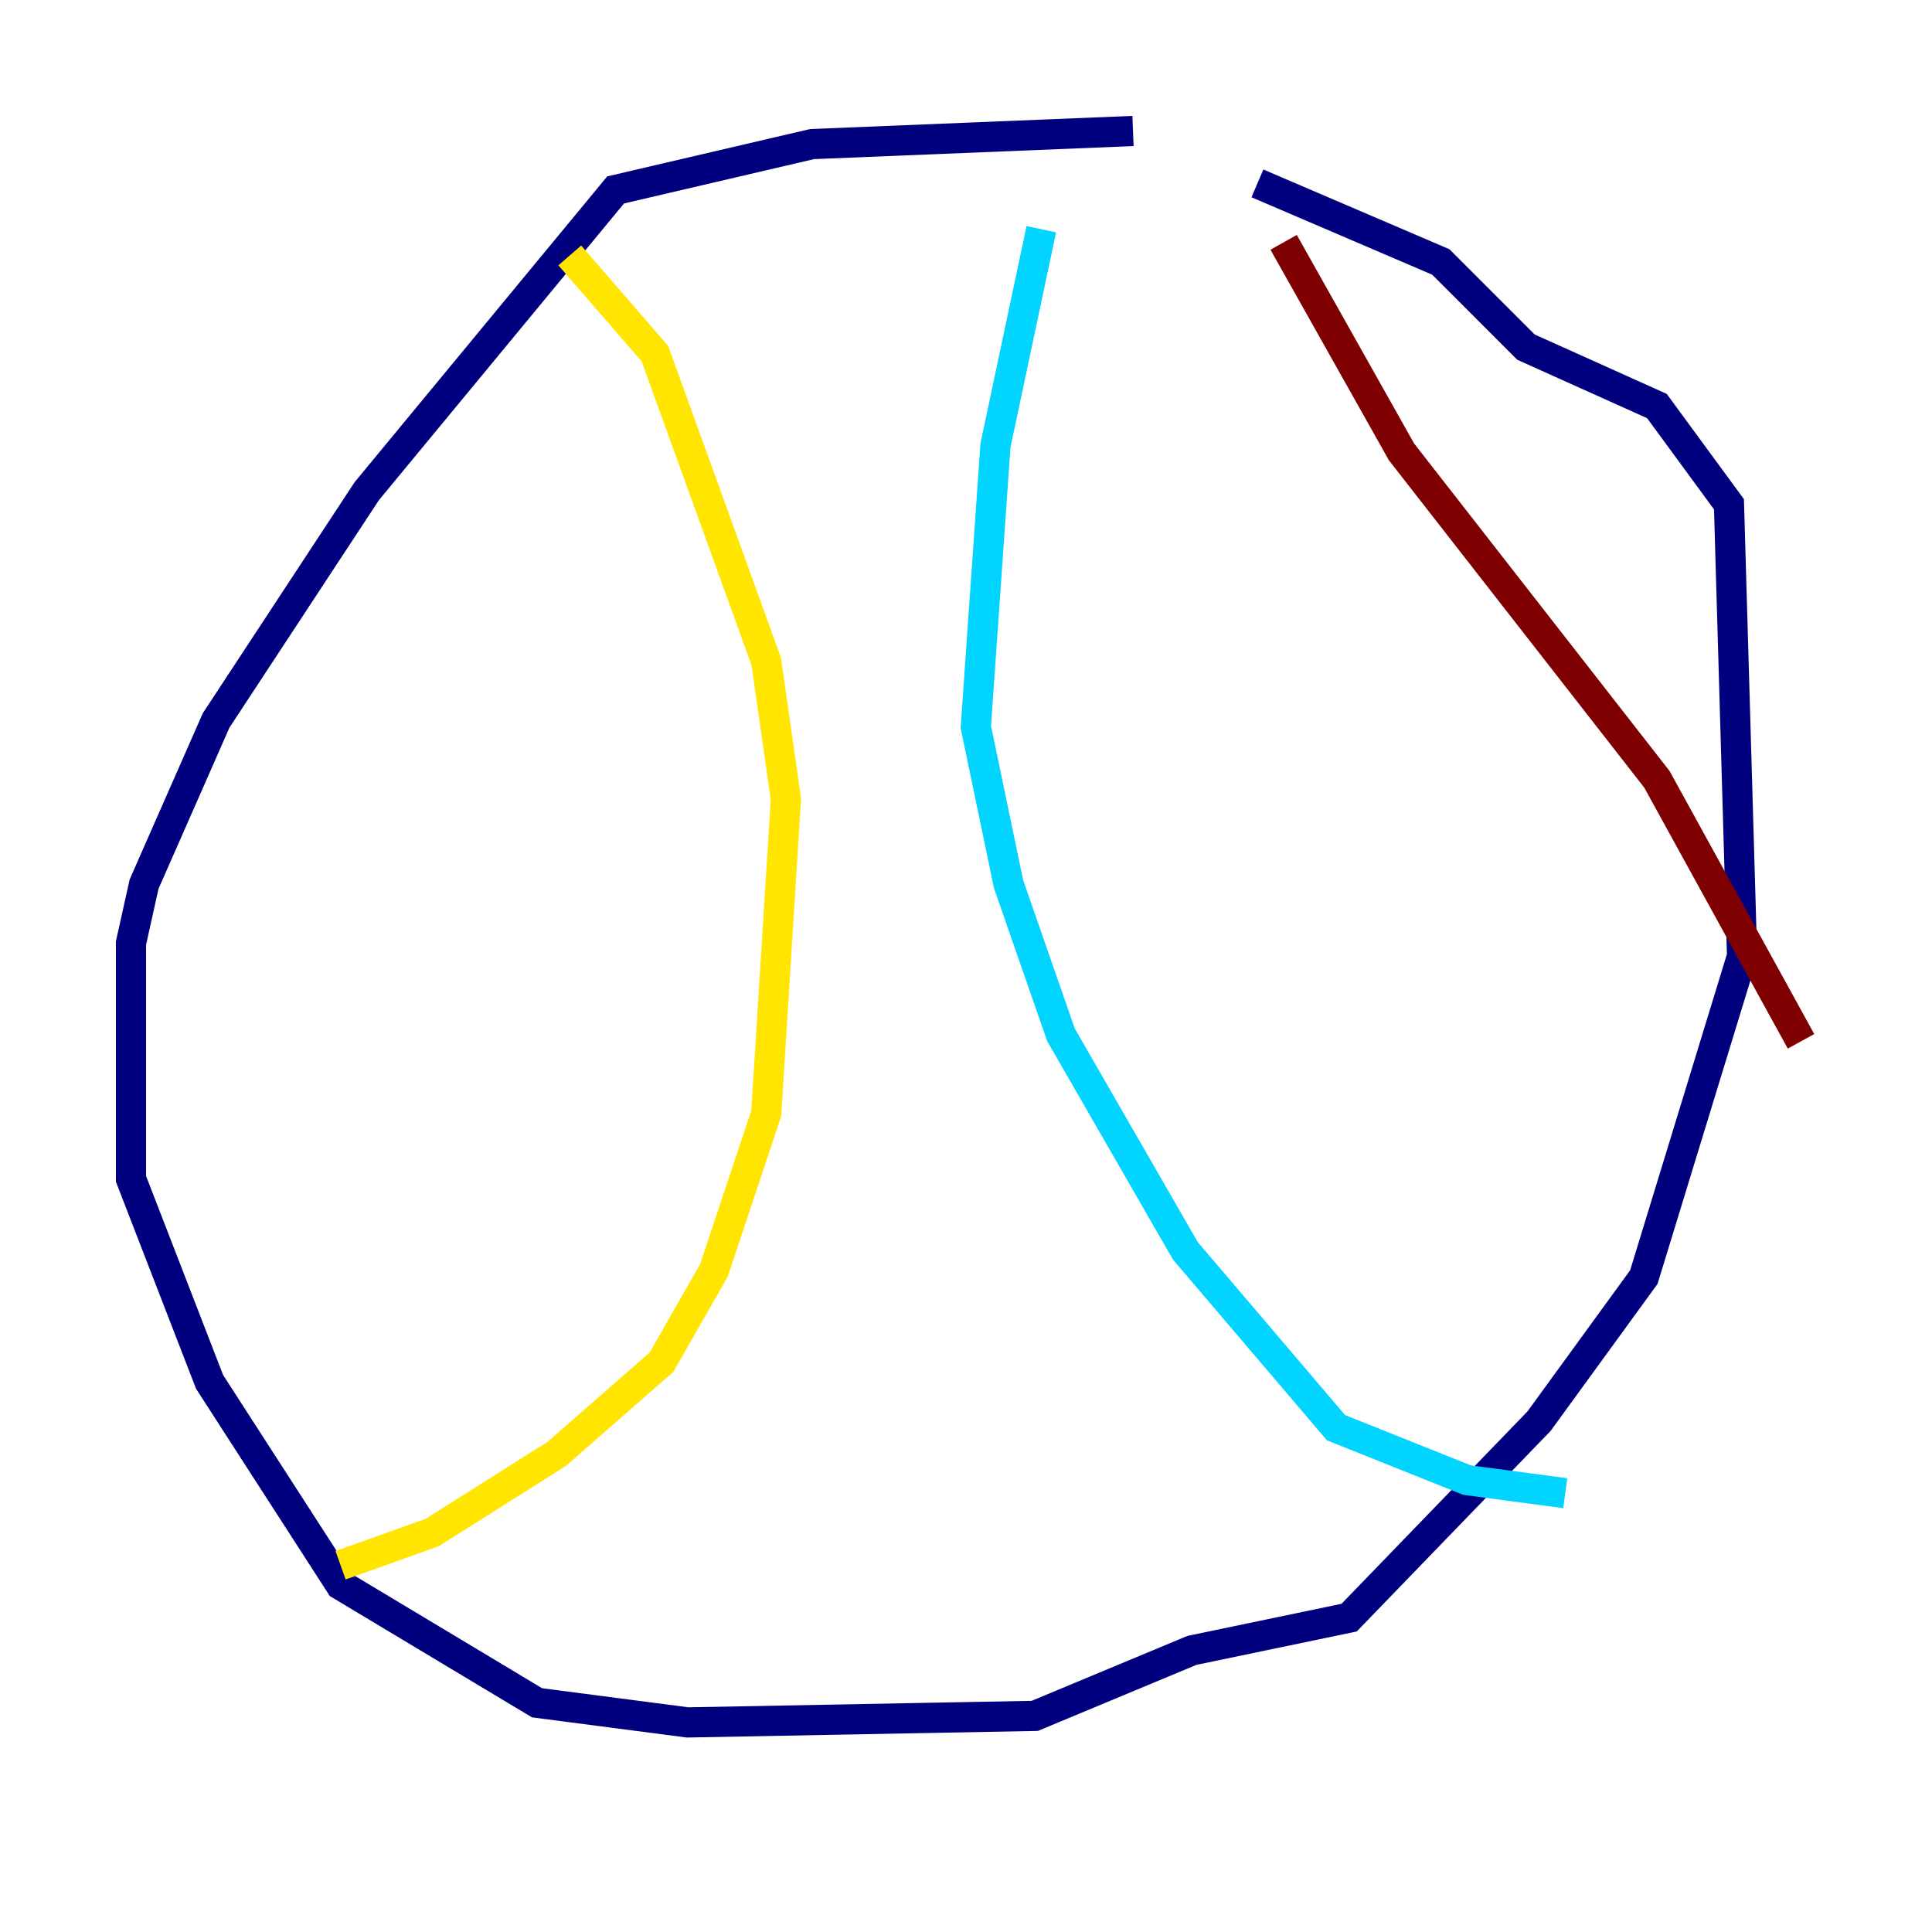 <?xml version="1.0" encoding="utf-8" ?>
<svg baseProfile="tiny" height="128" version="1.2" viewBox="0,0,128,128" width="128" xmlns="http://www.w3.org/2000/svg" xmlns:ev="http://www.w3.org/2001/xml-events" xmlns:xlink="http://www.w3.org/1999/xlink"><defs /><polyline fill="none" points="75.064,8.678 53.803,9.546 40.786,12.583 24.298,32.542 14.319,47.729 9.546,58.576 8.678,62.481 8.678,78.102 13.885,91.552 22.563,105.003 35.58,112.814 45.559,114.115 68.556,113.681 78.969,109.342 89.383,107.173 101.966,94.156 108.909,84.61 115.417,63.349 114.549,33.41 109.776,26.902 101.098,22.997 95.458,17.356 83.308,12.149" stroke="#00007f" stroke-width="2" /><polyline fill="none" points="68.99,15.186 65.953,29.505 64.651,48.163 66.82,58.576 70.291,68.556 78.536,82.875 88.515,94.59 97.193,98.061 103.702,98.929" stroke="#00d4ff" stroke-width="2" /><polyline fill="none" points="37.749,16.922 43.39,23.43 50.766,43.824 52.068,52.936 50.766,73.763 47.295,84.176 43.824,90.251 36.881,96.325 28.637,101.532 22.563,103.702" stroke="#ffe500" stroke-width="2" /><polyline fill="none" points="85.044,16.054 92.854,29.939 109.776,51.634 119.322,68.99" stroke="#7f0000" stroke-width="2" /></svg>